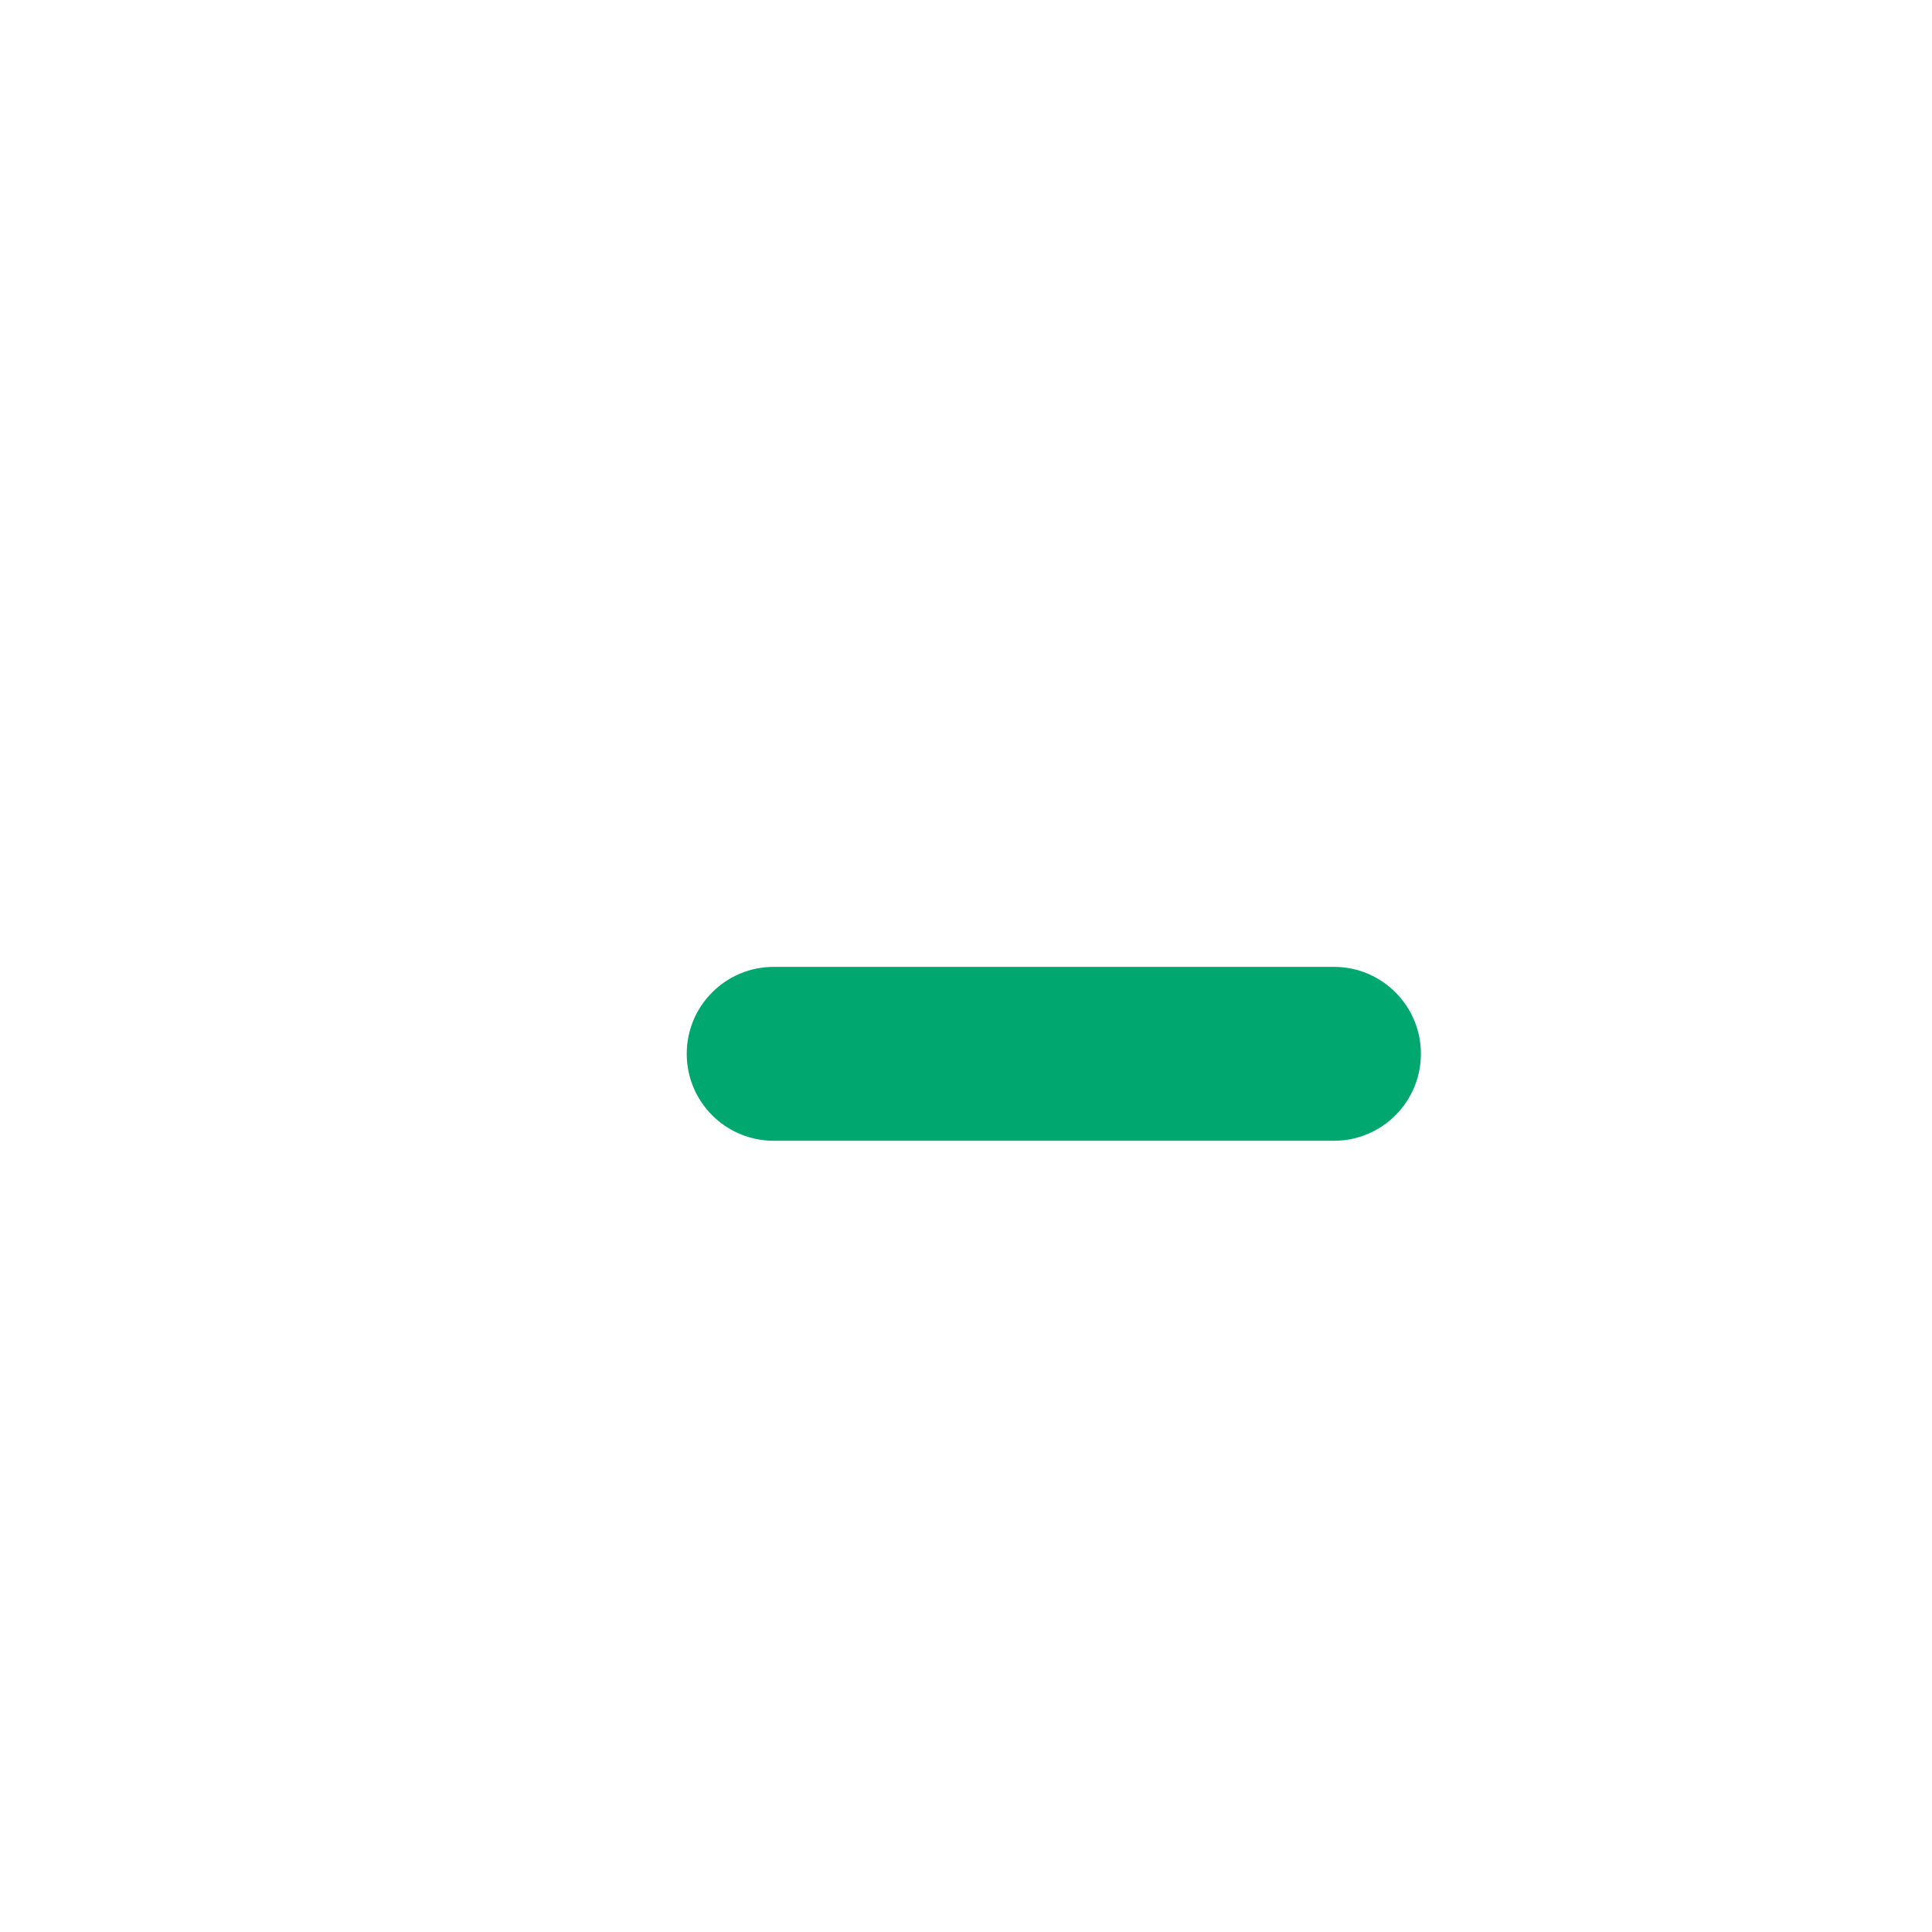 <svg width="132" height="132" viewBox="0 0 132 132" fill="none" xmlns="http://www.w3.org/2000/svg">
<g clip-path="url(#clip0_0_19000)">
<g filter="url(#filter0_di_0_19000)">
<path d="M15.84 59.52C15.84 52.893 21.212 47.52 27.84 47.52H104.16C110.787 47.52 116.16 52.893 116.16 59.52V72.48C116.16 79.107 110.787 84.48 104.16 84.48H27.84C21.212 84.48 15.84 79.107 15.84 72.48V59.52Z" fill="white"/>
</g>
<g filter="url(#filter1_di_0_19000)">
<path d="M40.92 66C40.92 62.719 43.579 60.06 46.86 60.06H85.14C88.421 60.06 91.08 62.719 91.08 66C91.08 69.281 88.421 71.94 85.14 71.94H46.86C43.579 71.94 40.92 69.281 40.92 66Z" fill="#00A76F"/>
</g>
</g>
<defs>
<filter id="filter0_di_0_19000" x="7.84" y="39.52" width="132.32" height="68.96" filterUnits="userSpaceOnUse" color-interpolation-filters="sRGB">
<feFlood flood-opacity="0" result="BackgroundImageFix"/>
<feColorMatrix in="SourceAlpha" type="matrix" values="0 0 0 0 0 0 0 0 0 0 0 0 0 0 0 0 0 0 127 0" result="hardAlpha"/>
<feOffset dx="8" dy="8"/>
<feGaussianBlur stdDeviation="8"/>
<feColorMatrix type="matrix" values="0 0 0 0 0.771 0 0 0 0 0.793 0 0 0 0 0.819 0 0 0 0.16 0"/>
<feBlend mode="normal" in2="BackgroundImageFix" result="effect1_dropShadow_0_19000"/>
<feBlend mode="normal" in="SourceGraphic" in2="effect1_dropShadow_0_19000" result="shape"/>
<feColorMatrix in="SourceAlpha" type="matrix" values="0 0 0 0 0 0 0 0 0 0 0 0 0 0 0 0 0 0 127 0" result="hardAlpha"/>
<feOffset dx="-2" dy="-2"/>
<feGaussianBlur stdDeviation="2"/>
<feComposite in2="hardAlpha" operator="arithmetic" k2="-1" k3="1"/>
<feColorMatrix type="matrix" values="0 0 0 0 0.717 0 0 0 0 0.741 0 0 0 0 0.768 0 0 0 0.48 0"/>
<feBlend mode="normal" in2="shape" result="effect2_innerShadow_0_19000"/>
</filter>
<filter id="filter1_di_0_19000" x="32.92" y="52.06" width="82.16" height="43.88" filterUnits="userSpaceOnUse" color-interpolation-filters="sRGB">
<feFlood flood-opacity="0" result="BackgroundImageFix"/>
<feColorMatrix in="SourceAlpha" type="matrix" values="0 0 0 0 0 0 0 0 0 0 0 0 0 0 0 0 0 0 127 0" result="hardAlpha"/>
<feOffset dx="8" dy="8"/>
<feGaussianBlur stdDeviation="8"/>
<feColorMatrix type="matrix" values="0 0 0 0 0 0 0 0 0 0.471 0 0 0 0 0.404 0 0 0 0.16 0"/>
<feBlend mode="normal" in2="BackgroundImageFix" result="effect1_dropShadow_0_19000"/>
<feBlend mode="normal" in="SourceGraphic" in2="effect1_dropShadow_0_19000" result="shape"/>
<feColorMatrix in="SourceAlpha" type="matrix" values="0 0 0 0 0 0 0 0 0 0 0 0 0 0 0 0 0 0 127 0" result="hardAlpha"/>
<feOffset dx="-2" dy="-2"/>
<feGaussianBlur stdDeviation="2"/>
<feComposite in2="hardAlpha" operator="arithmetic" k2="-1" k3="1"/>
<feColorMatrix type="matrix" values="0 0 0 0 0 0 0 0 0 0.471 0 0 0 0 0.404 0 0 0 0.48 0"/>
<feBlend mode="normal" in2="shape" result="effect2_innerShadow_0_19000"/>
</filter>
<clipPath id="clip0_0_19000">
<rect width="132" height="132" fill="white"/>
</clipPath>
</defs>
</svg>
